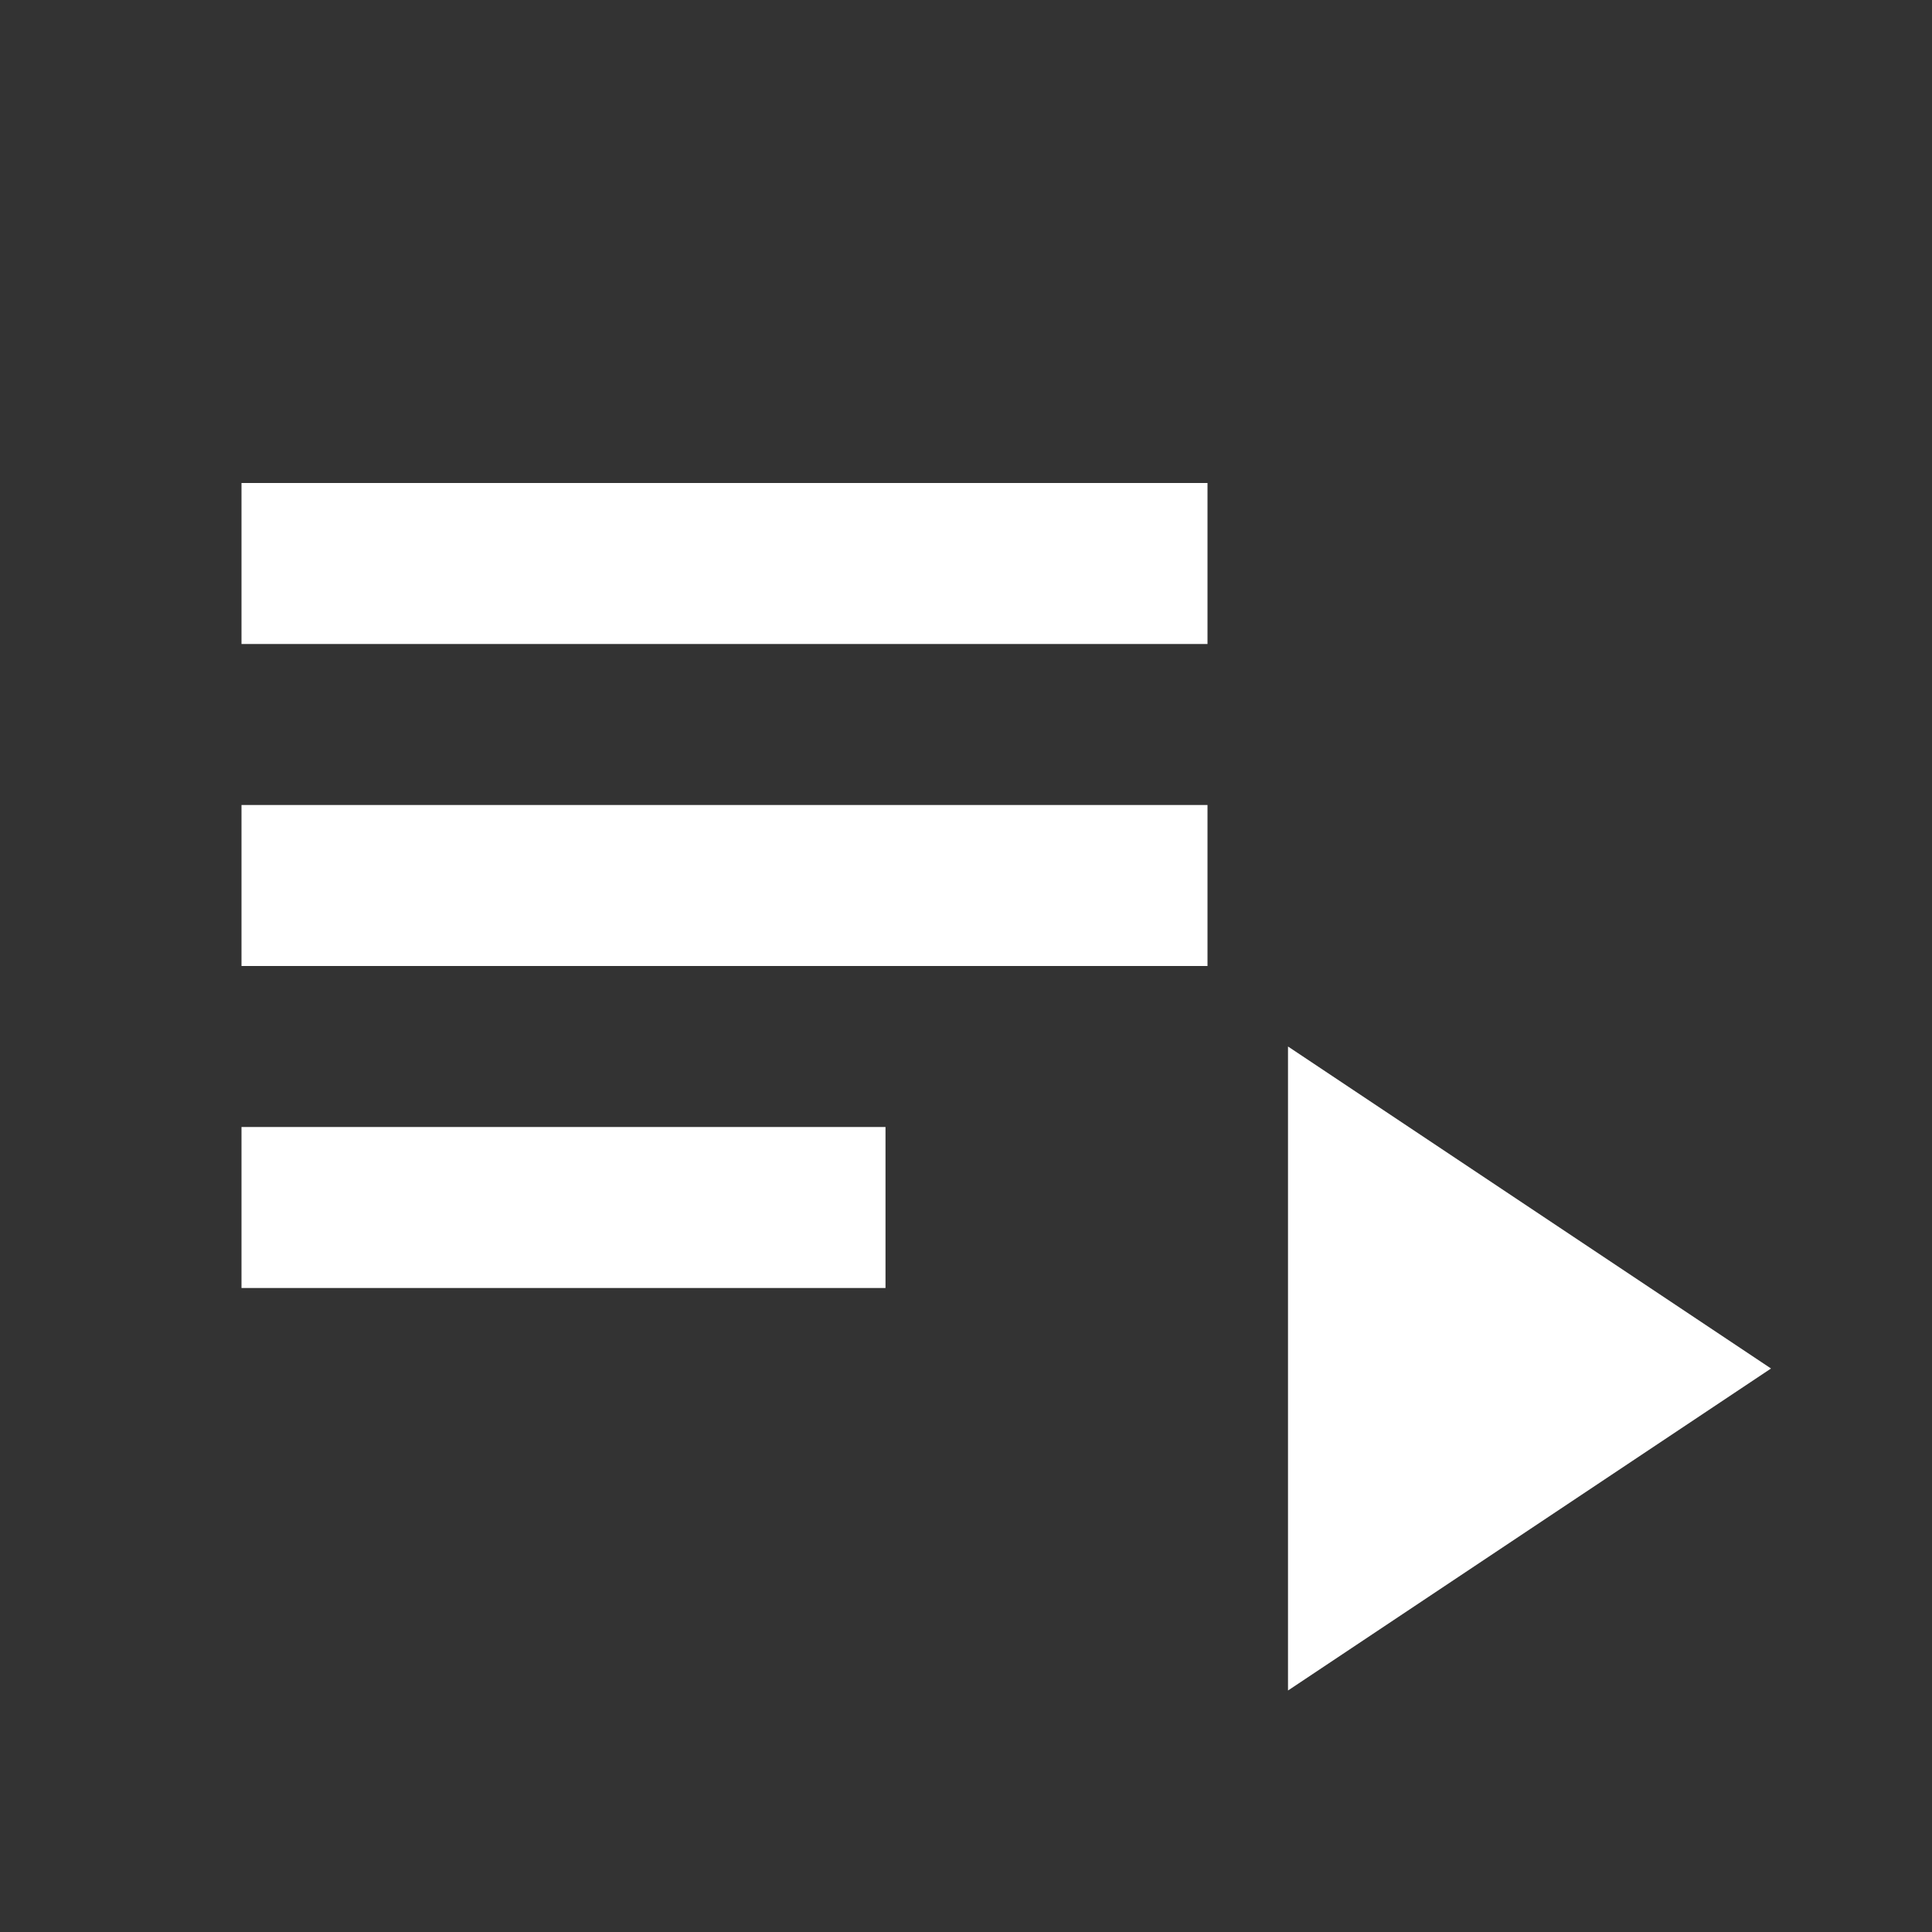 <svg width="24" height="24" viewBox="0 0 24 24" fill="none" xmlns="http://www.w3.org/2000/svg">
<rect x="0" y="0" width="24" height="24" fill="#333333" stroke="none"/>
<path d="M3 16V14H11V16H3ZM3 12V10H15V12H3ZM3 8V6H15V8H3ZM16 21V13L22 17L16 21Z" fill="white"/>
</svg>
